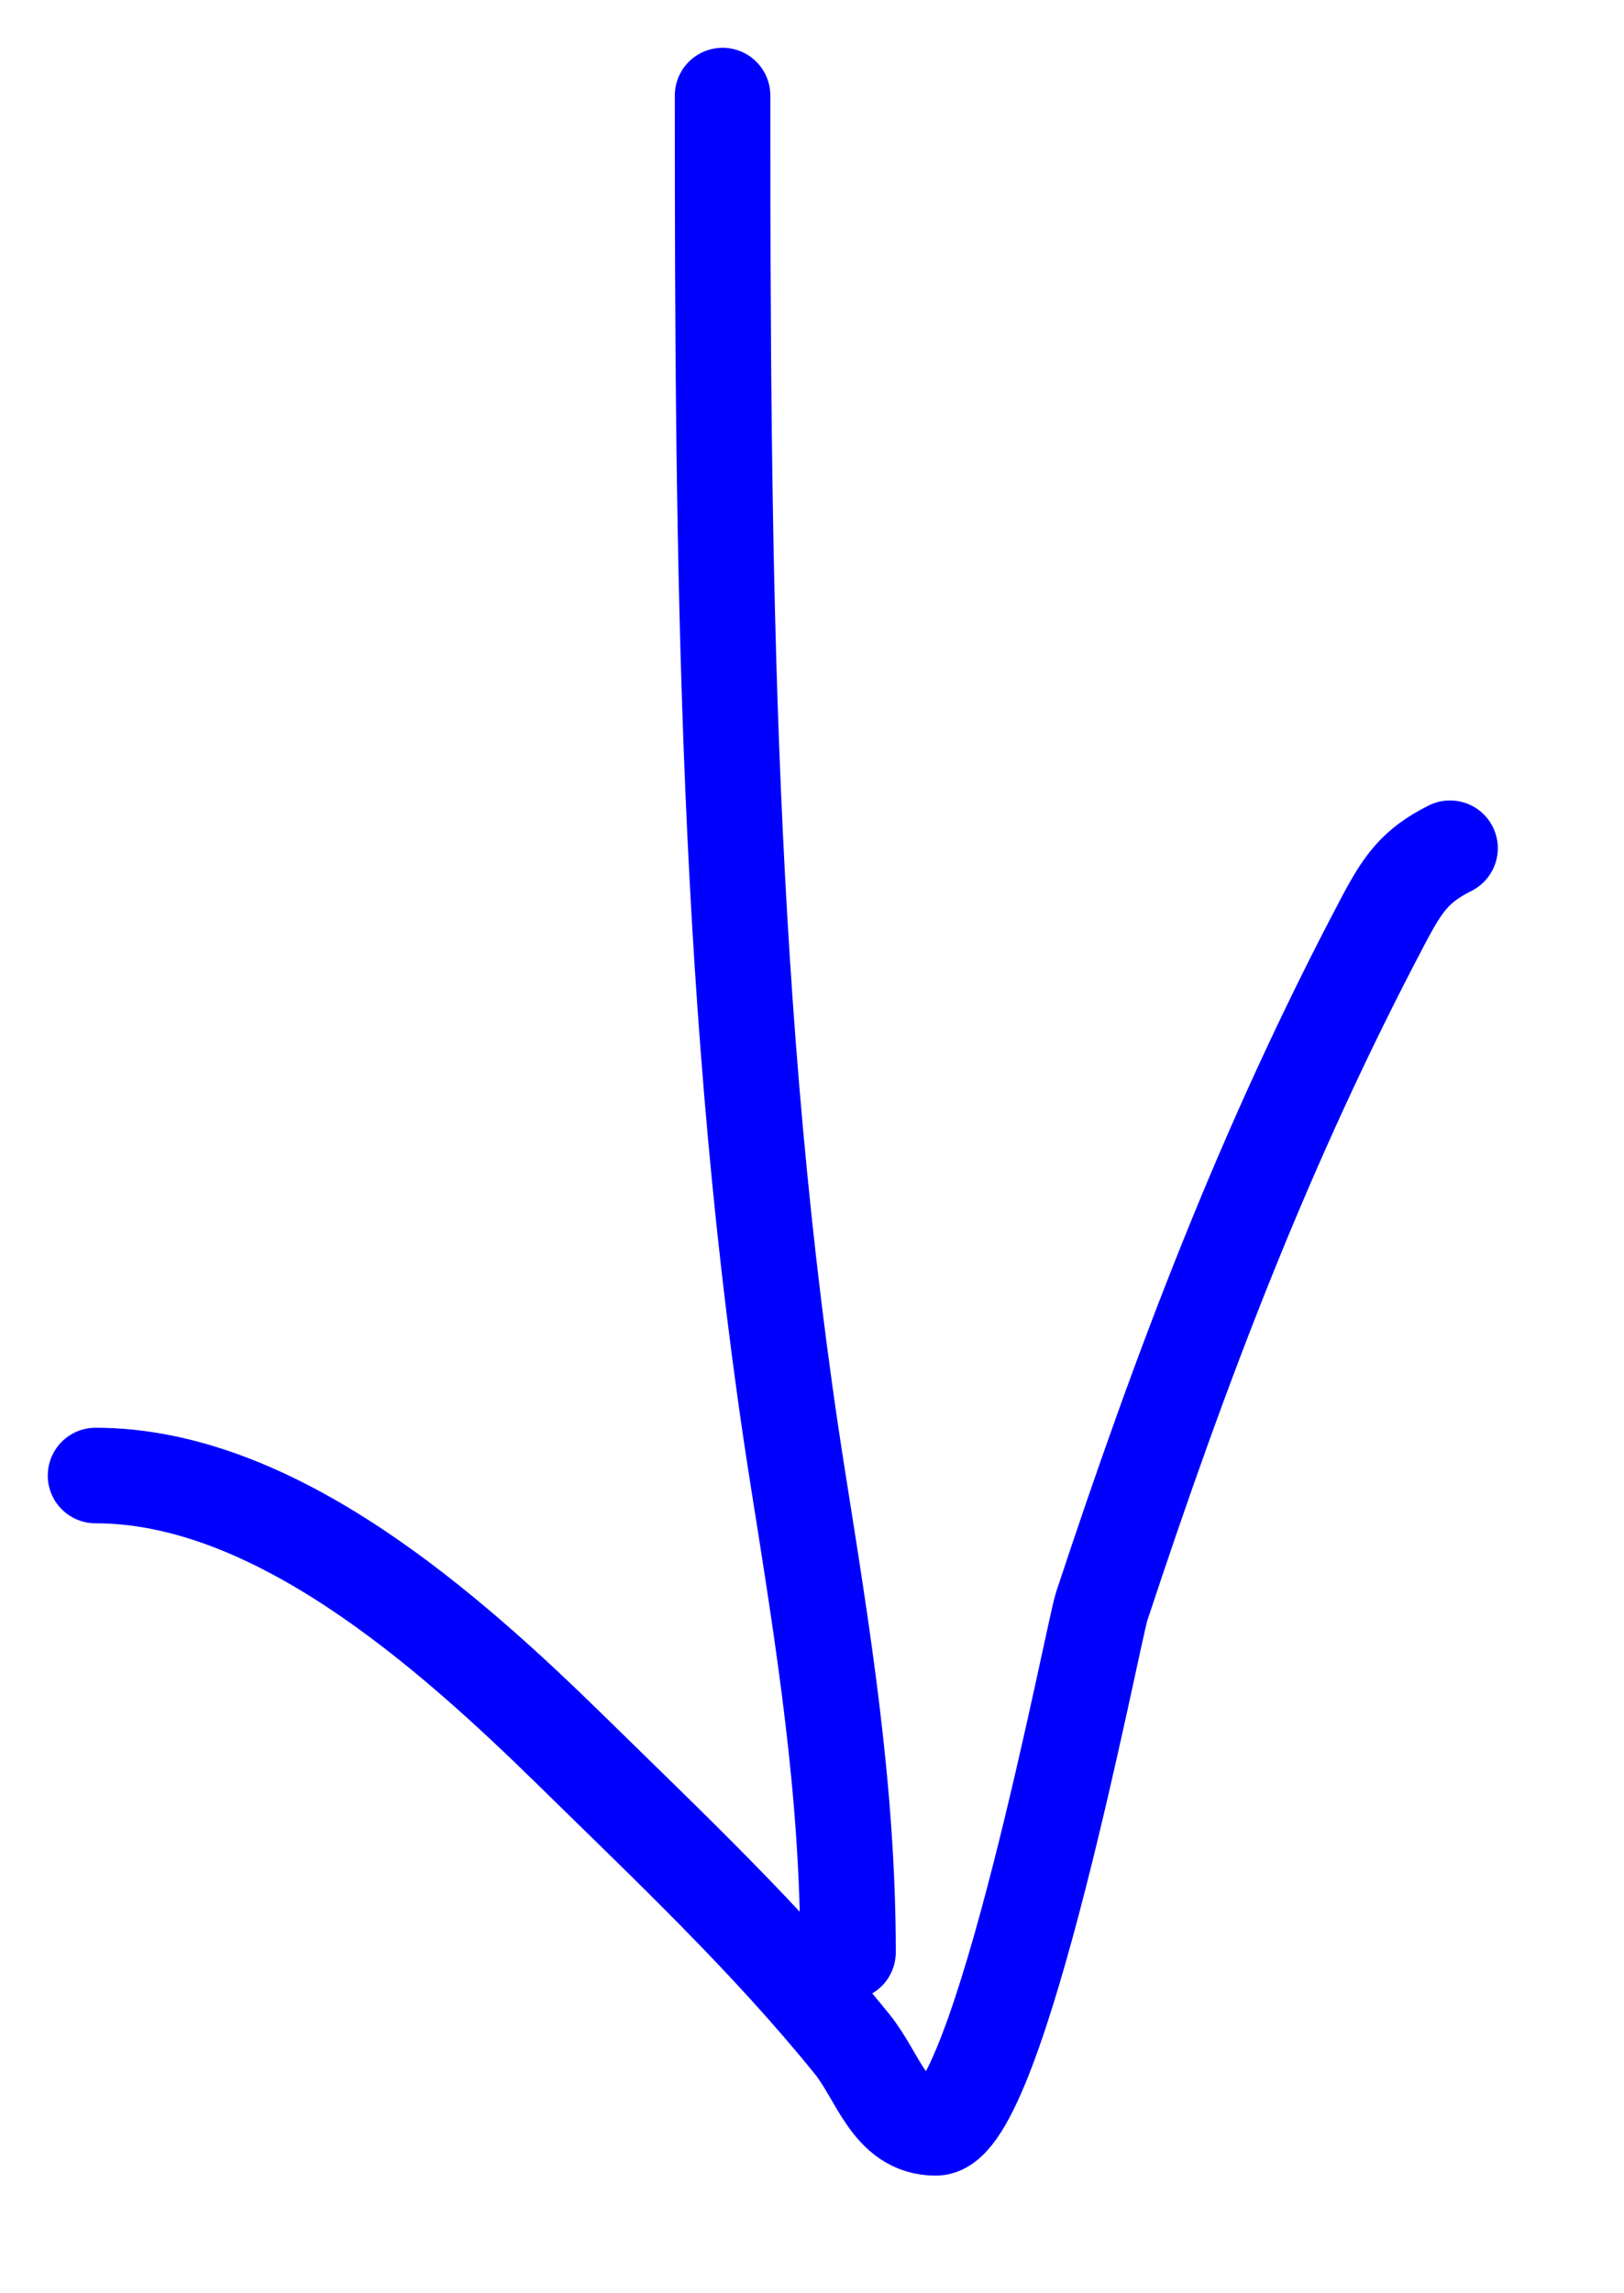 <svg width="17" height="24" viewBox="0 0 17 24" fill="none" xmlns="http://www.w3.org/2000/svg">
<path d="M7.564 1C7.564 5.832 7.594 10.686 8.352 15.471C8.618 17.149 8.877 18.738 8.877 20.431" stroke="#0000FF" stroke-width="1" stroke-linecap="round"/>
<path d="M1 15.442C2.875 15.442 4.692 17.059 5.989 18.33C6.994 19.316 8.036 20.298 8.921 21.394C9.198 21.737 9.313 22.269 9.796 22.269C10.458 22.269 11.442 17.088 11.532 16.813C12.367 14.286 13.243 11.976 14.479 9.636C14.686 9.244 14.815 9.06 15.179 8.877" stroke="#0000FF" stroke-width="1"  stroke-linecap="round"/>
</svg>
